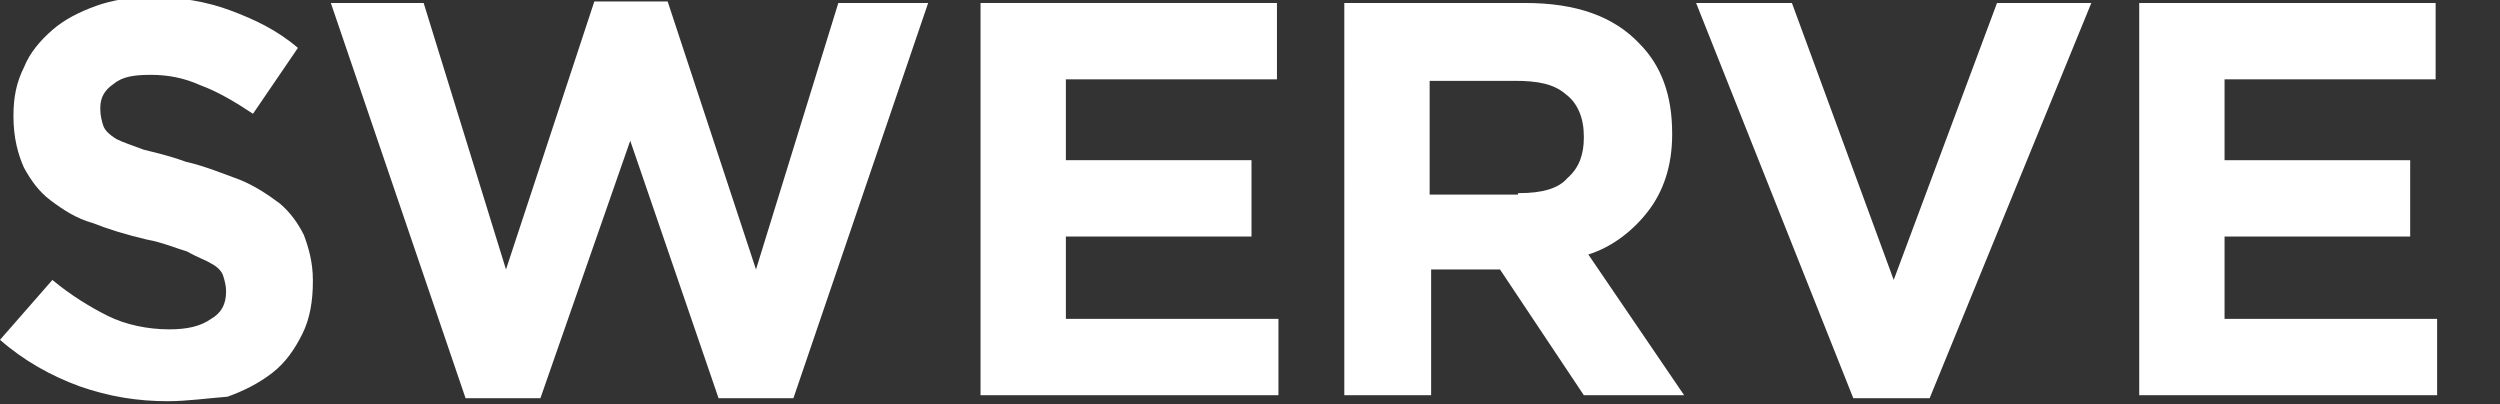 <?xml version="1.0" encoding="utf-8"?>
<!-- Generator: Adobe Illustrator 17.1.0, SVG Export Plug-In . SVG Version: 6.00 Build 0)  -->
<!DOCTYPE svg PUBLIC "-//W3C//DTD SVG 1.1//EN" "http://www.w3.org/Graphics/SVG/1.1/DTD/svg11.dtd">
<svg version="1.1" id="Layer_1" xmlns="http://www.w3.org/2000/svg" xmlns:xlink="http://www.w3.org/1999/xlink" x="0px" y="0px"
	 viewBox="-71 -1 167 27" enable-background="new -71 -1 167 27" xml:space="preserve">
<rect x="-71" y="-1" width="167" height="27" fill="#333333" stroke="none"/>
<g>
	<path fill="#FFFFFF" d="M-59.8,25.8c-2,0-3.9-0.3-5.9-1c-1.9-0.7-3.7-1.7-5.3-3.1l3.5-4c1.2,1,2.5,1.8,3.7,2.4
		c1.2,0.6,2.7,0.9,4.1,0.9c1.2,0,2.1-0.2,2.8-0.7c0.7-0.4,1-1,1-1.8v-0.1c0-0.3-0.1-0.7-0.2-1c-0.1-0.3-0.4-0.6-0.8-0.8
		c-0.3-0.2-0.9-0.4-1.6-0.8c-0.7-0.2-1.6-0.6-2.7-0.8c-1.3-0.3-2.6-0.7-3.6-1.1c-1.1-0.3-2-0.9-2.8-1.5s-1.3-1.3-1.8-2.2
		c-0.4-0.9-0.7-2-0.7-3.4V6.7c0-1.2,0.2-2.2,0.7-3.2c0.4-1,1.1-1.8,1.9-2.5s1.8-1.2,2.9-1.6s2.4-0.6,3.7-0.6c1.9,0,3.7,0.3,5.3,0.9
		c1.6,0.6,3.1,1.3,4.5,2.5l-3,4.4c-1.2-0.8-2.4-1.5-3.5-1.9C-58.7,4.2-59.8,4-60.9,4c-1.1,0-1.9,0.1-2.5,0.6
		c-0.6,0.4-0.9,0.9-0.9,1.6v0.1c0,0.4,0.1,0.8,0.2,1.1s0.4,0.6,0.9,0.9c0.4,0.2,1,0.4,1.8,0.7c0.8,0.2,1.7,0.4,2.8,0.8
		c1.3,0.3,2.5,0.8,3.6,1.2c1,0.4,1.9,1,2.7,1.6c0.7,0.6,1.2,1.3,1.6,2.1c0.3,0.8,0.6,1.8,0.6,3v0.1c0,1.3-0.2,2.5-0.7,3.5
		s-1.1,1.9-2,2.6s-1.9,1.2-3,1.6C-57.1,25.6-58.5,25.8-59.8,25.8z"/>
	<path fill="#FFFFFF" d="M-48.9-0.8h6.2l5.5,17.8l5.9-17.9h4.9l5.9,17.9L-15-0.8h6l-9,26.4h-5l-5.9-17.2l-6,17.2h-5L-48.9-0.8z"/>
	<path fill="#FFFFFF" d="M-5.5-0.8h19.8v5.1H0.2v5.4h12.4v5.1H0.2v5.5h14.2v5.1H-5.5V-0.8z"/>
	<path fill="#FFFFFF" d="M18.9-0.8h12c3.4,0,5.9,0.9,7.6,2.7c1.5,1.5,2.2,3.5,2.2,6V8c0,2.1-0.6,3.8-1.6,5.1s-2.4,2.4-4,2.9l6.4,9.4
		h-6.7l-5.6-8.4h-0.1h-4.5v8.4h-5.8V-0.8H18.9z M30.5,11.9c1.5,0,2.6-0.3,3.2-1c0.8-0.7,1.1-1.6,1.1-2.7V8.1c0-1.2-0.4-2.2-1.2-2.8
		c-0.8-0.7-1.9-0.9-3.4-0.9h-5.7V12h5.9V11.9z"/>
	<path fill="#FFFFFF" d="M42.3-0.8h6.4l6.8,18.5l6.9-18.5h6.3L57.9,25.6h-5.1L42.3-0.8z"/>
	<path fill="#FFFFFF" d="M71.9-0.8h19.8v5.1H77.6v5.4h12.4v5.1H77.6v5.5h14.2v5.1H71.9C71.9,25.5,71.9-0.8,71.9-0.8z"/>
</g>
</svg>
